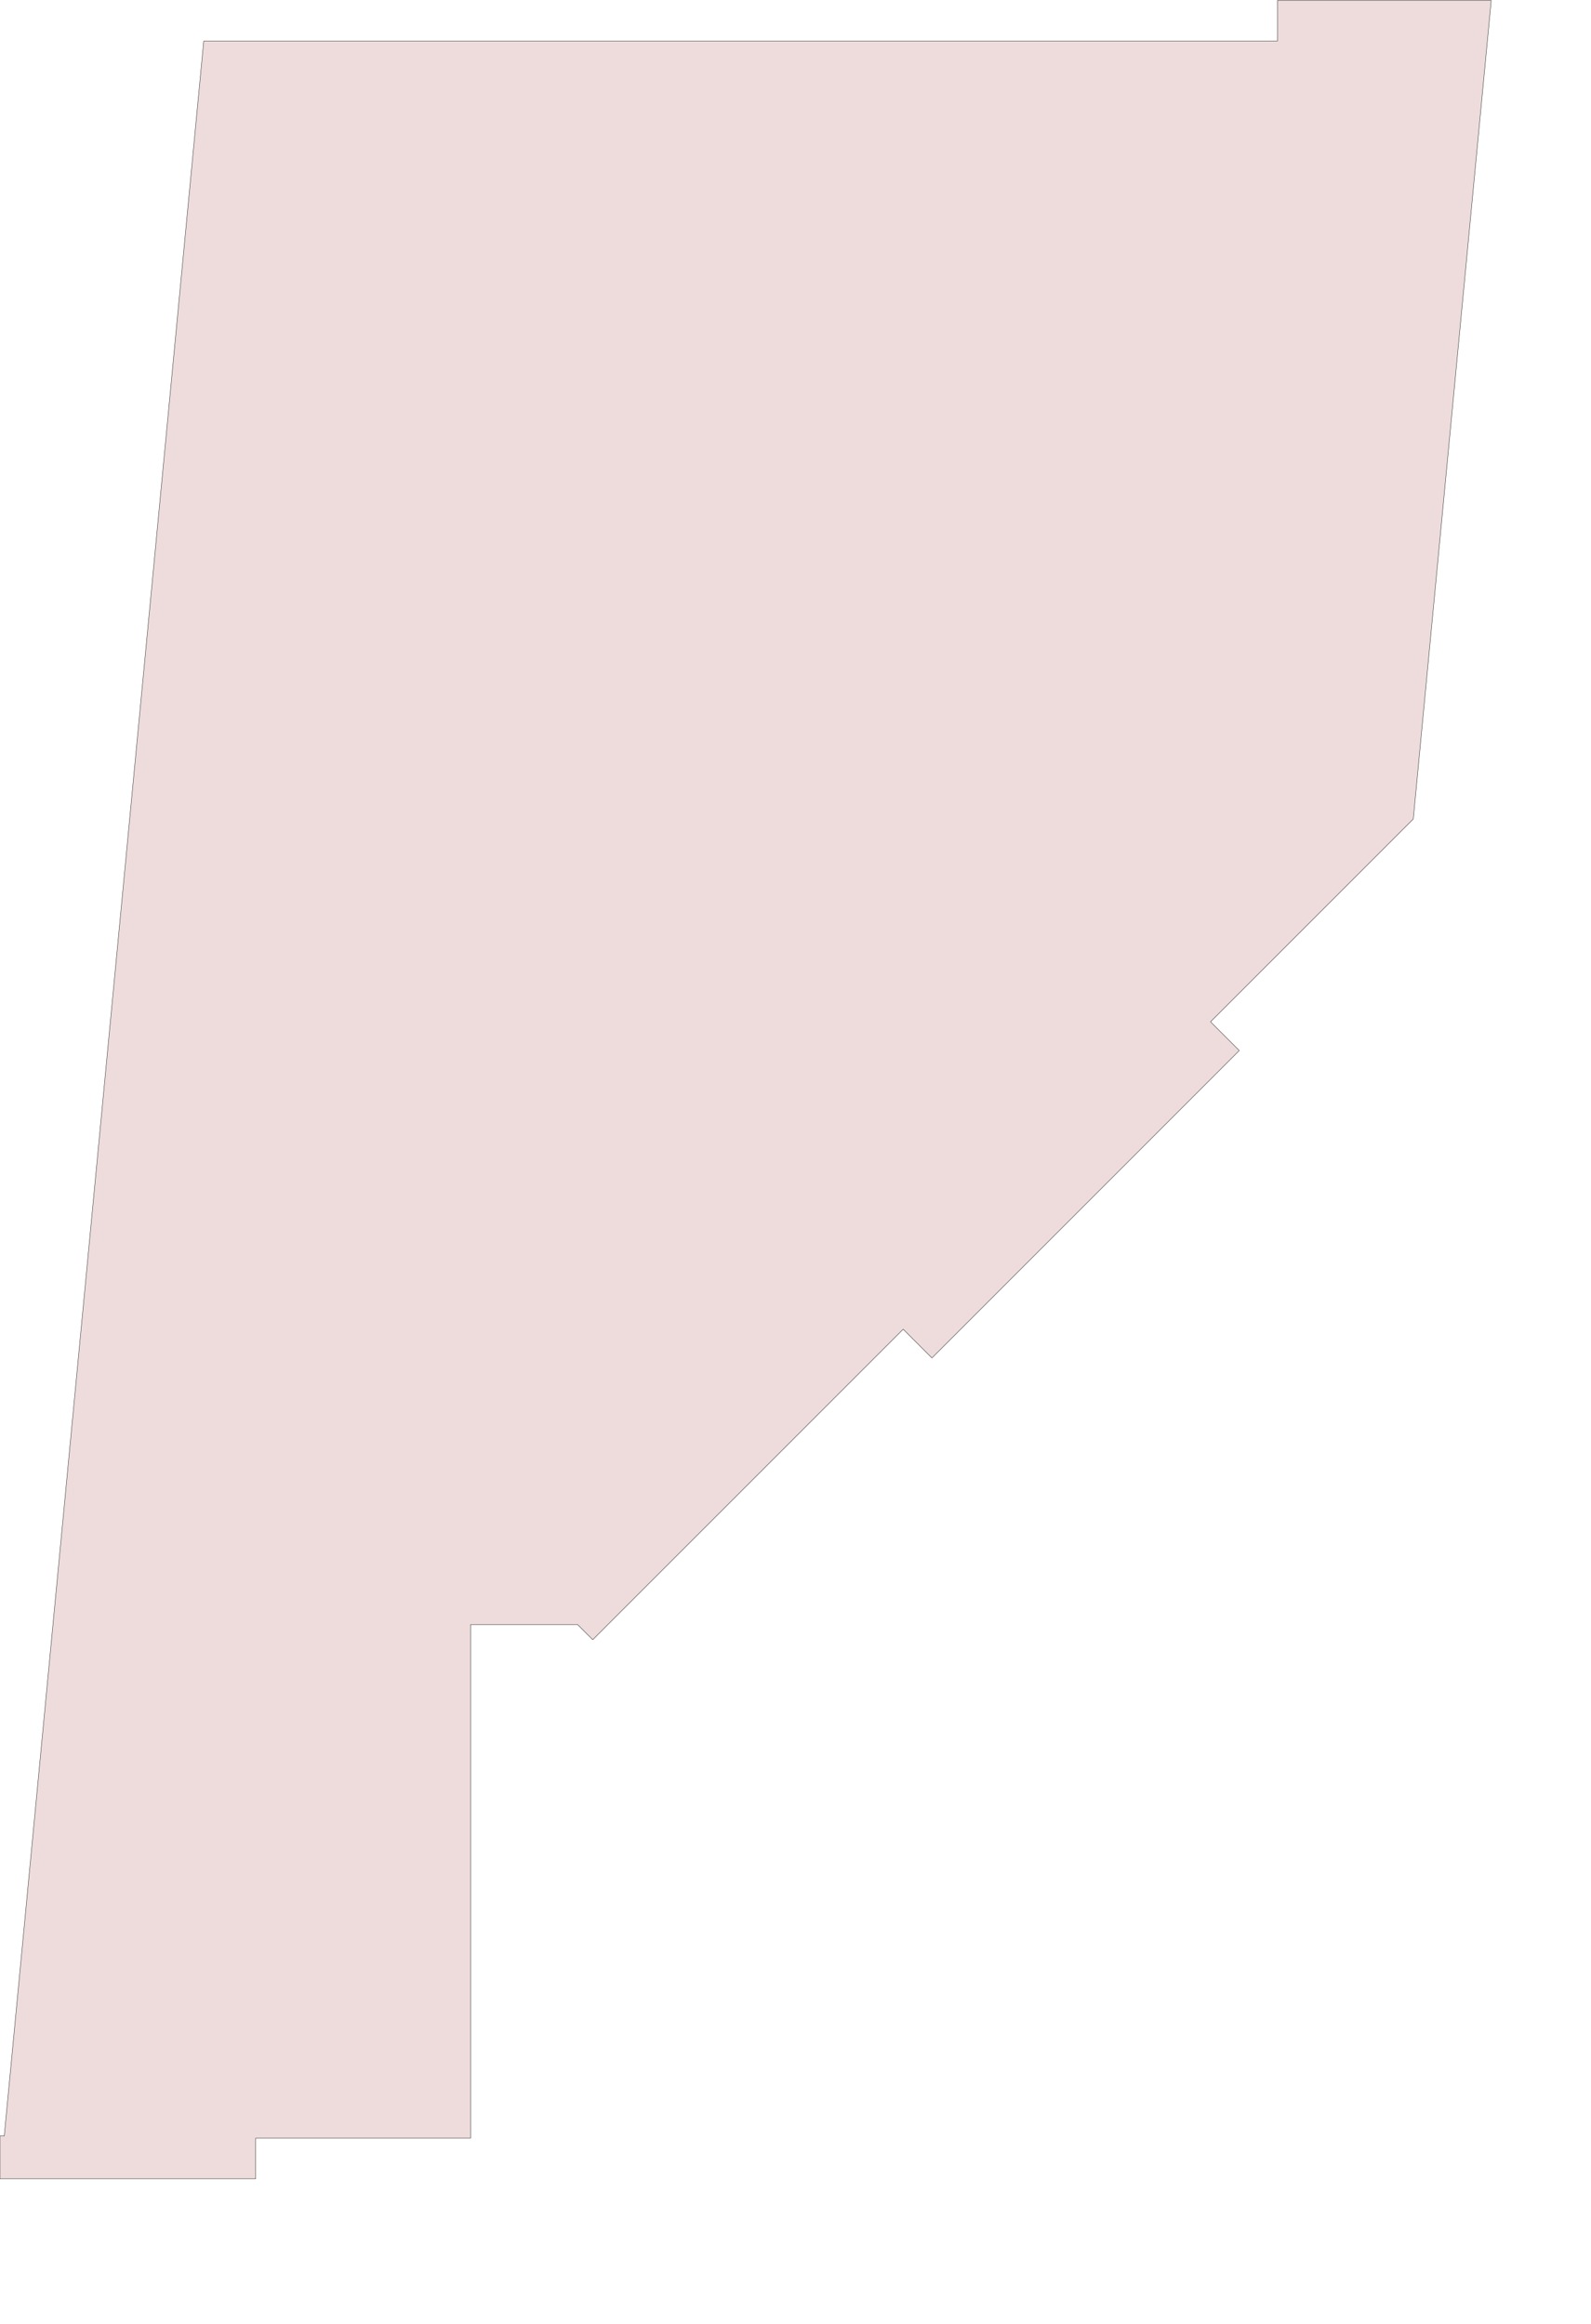 <?xml version="1.0" encoding="UTF-8" standalone="no"?>
<svg width="983.827mm" height="1436.79mm"
 xmlns="http://www.w3.org/2000/svg" xmlns:xlink="http://www.w3.org/1999/xlink"  version="1.2" baseProfile="tiny">
<title>SVG Generator Example Drawing</title>
<desc>An SVG drawing created by the SVG Generator</desc>
<defs>
</defs>
<g fill="none" stroke="black" stroke-width="1" fill-rule="evenodd" stroke-linecap="square" stroke-linejoin="bevel" >

<g fill="none" stroke="#000000" stroke-opacity="1" stroke-width="1" stroke-linecap="square" stroke-linejoin="bevel" transform="matrix(1,0,0,-1,0,5091)"
font-family="MS Shell Dlg 2" font-size="10.312" font-weight="400" font-style="normal" 
>
</g>

<g fill="none" stroke="#000000" stroke-opacity="1" stroke-width="1" stroke-linecap="square" stroke-linejoin="bevel" transform="matrix(1,0,0,-1,0,5091)"
font-family="MS Shell Dlg 2" font-size="10.312" font-weight="400" font-style="normal" 
>
</g>

<g fill="none" stroke="#000000" stroke-opacity="1" stroke-width="1" stroke-linecap="square" stroke-linejoin="bevel" transform="matrix(1,0,0,-1,7728.75,-3376.65)"
font-family="MS Shell Dlg 2" font-size="10.312" font-weight="400" font-style="normal" 
>
</g>

<g fill="#ae5151" fill-opacity="0.2" stroke="#333333" stroke-opacity="1" stroke-width="1" stroke-linecap="round" stroke-linejoin="round" transform="matrix(1,0,0,-1,7728.75,-3376.65)"
font-family="MS Shell Dlg 2" font-size="10.312" font-weight="400" font-style="normal" 
>
<path vector-effect="non-scaling-stroke" fill-rule="evenodd" d="M-7718.78,-8367.73 L-7252.59,-3472.73 L-4743.19,-3472.73 L-4743.19,-3377.73 L-4243.54,-3377.73 L-4425.69,-5290.35 L-4899.56,-5764.22 L-4832.38,-5831.39 L-5550.72,-6549.73 L-5617.9,-6482.56 L-6343.32,-7207.98 L-6343.52,-7207.98 L-6378.75,-7172.76 L-6378.82,-7172.73 L-6628.68,-7172.73 L-6628.78,-7172.83 L-6628.78,-8372.73 L-7131.17,-8372.73 L-7131.17,-8467.73 L-7728.78,-8467.73 L-7728.78,-8367.73 L-7718.78,-8367.73"/>
</g>

<g fill="none" stroke="#000000" stroke-opacity="1" stroke-width="1" stroke-linecap="square" stroke-linejoin="bevel" transform="matrix(1,0,0,-1,7728.75,-3376.65)"
font-family="MS Shell Dlg 2" font-size="10.312" font-weight="400" font-style="normal" 
>
</g>

<g fill="none" stroke="#000000" stroke-opacity="1" stroke-width="1" stroke-linecap="square" stroke-linejoin="bevel" transform="matrix(1,0,0,-1,0,5091)"
font-family="MS Shell Dlg 2" font-size="10.312" font-weight="400" font-style="normal" 
>
</g>
</g>
</svg>
